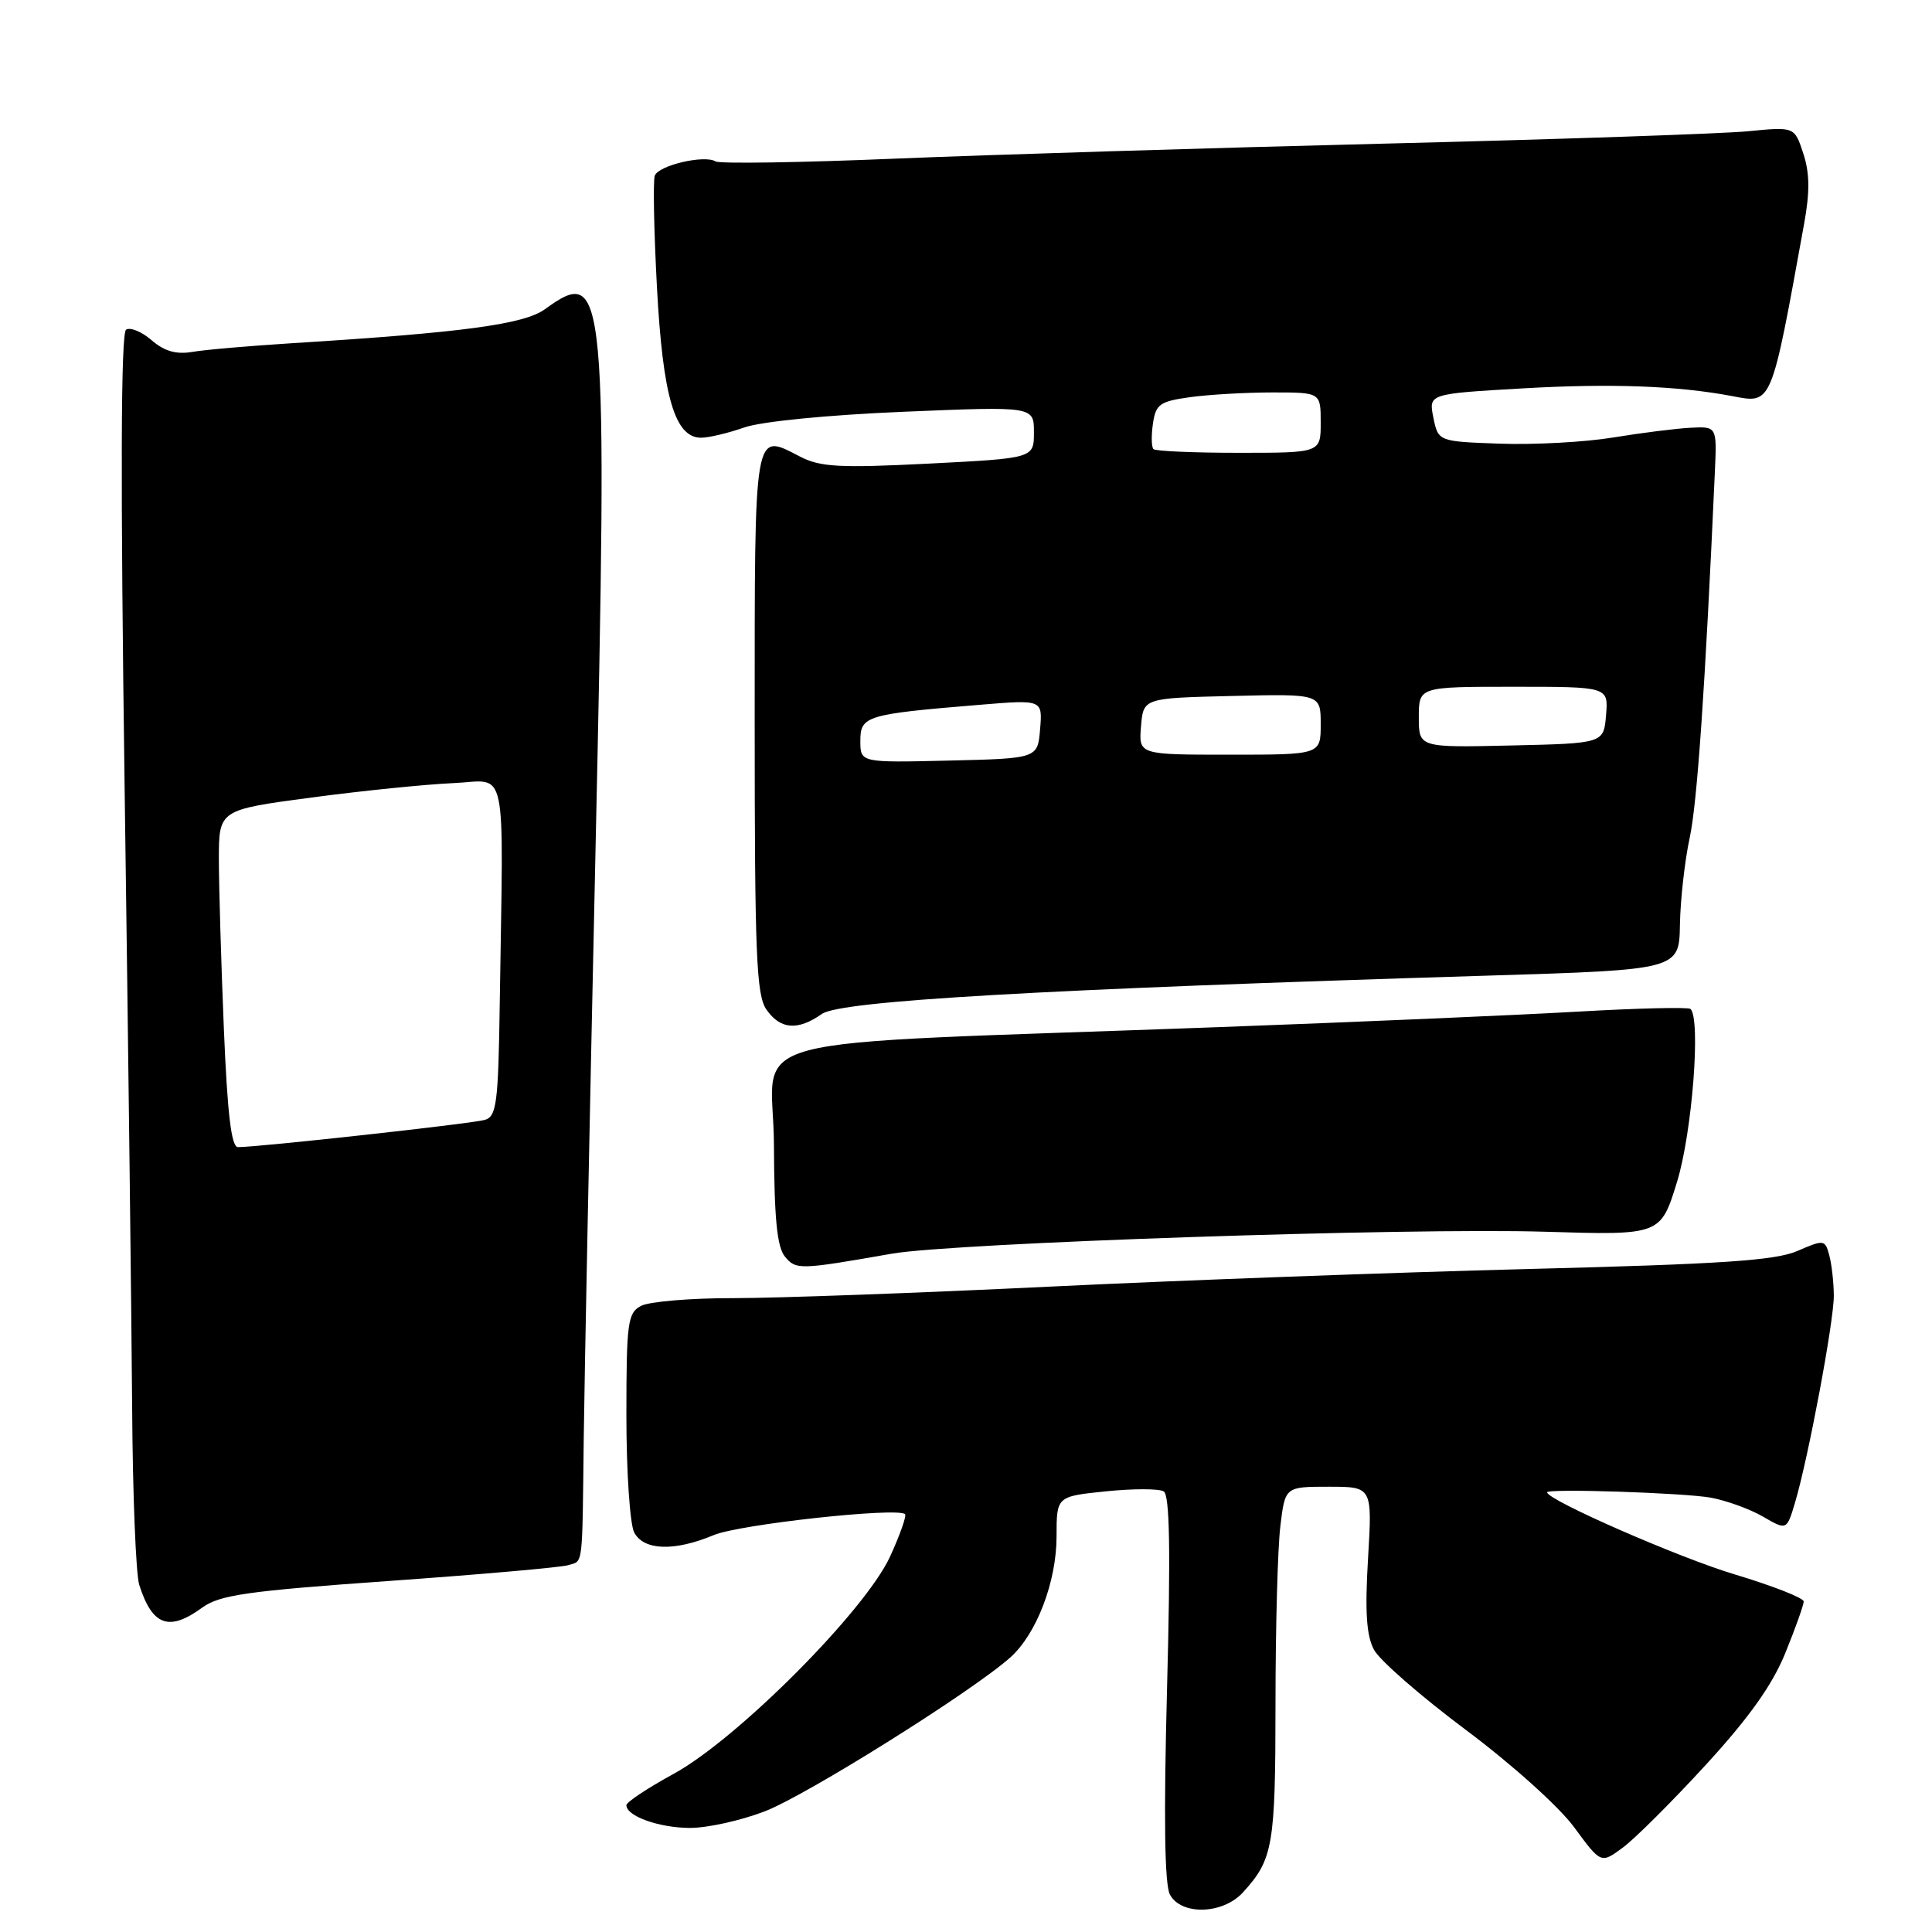 <?xml version="1.0" encoding="UTF-8" standalone="no"?>
<!DOCTYPE svg PUBLIC "-//W3C//DTD SVG 1.1//EN" "http://www.w3.org/Graphics/SVG/1.1/DTD/svg11.dtd" >
<svg xmlns="http://www.w3.org/2000/svg" xmlns:xlink="http://www.w3.org/1999/xlink" version="1.1" viewBox="0 0 256 256">
 <g >
 <path fill="currentColor"
d=" M 164.70 250.75 C 168.69 246.37 169.00 244.59 169.01 225.82 C 169.01 215.74 169.30 205.14 169.65 202.25 C 170.28 197.00 170.28 197.00 176.06 197.00 C 181.84 197.00 181.84 197.00 181.27 206.54 C 180.85 213.56 181.06 216.74 182.06 218.60 C 182.80 220.00 188.28 224.77 194.23 229.22 C 200.32 233.77 206.60 239.41 208.59 242.13 C 212.14 246.96 212.14 246.96 215.04 244.81 C 216.64 243.63 221.59 238.69 226.04 233.84 C 231.77 227.59 234.85 223.26 236.57 219.02 C 237.91 215.73 239.00 212.66 239.00 212.20 C 239.00 211.74 234.89 210.13 229.87 208.62 C 222.53 206.43 205.00 198.76 205.00 197.74 C 205.00 197.21 223.18 197.81 226.71 198.45 C 228.79 198.84 231.91 199.97 233.62 200.97 C 236.75 202.78 236.75 202.78 237.84 199.14 C 239.60 193.25 243.00 175.12 242.99 171.68 C 242.98 169.93 242.71 167.53 242.39 166.34 C 241.83 164.25 241.70 164.23 238.16 165.76 C 235.23 167.03 228.12 167.50 202.50 168.15 C 184.90 168.60 156.32 169.65 139.00 170.49 C 121.67 171.33 102.86 172.01 97.18 172.01 C 91.51 172.00 86.00 172.47 84.93 173.04 C 83.17 173.98 83.00 175.25 83.00 187.60 C 83.00 195.04 83.47 202.00 84.04 203.07 C 85.32 205.46 89.35 205.59 94.57 203.41 C 97.98 201.98 118.87 199.70 119.92 200.63 C 120.15 200.84 119.26 203.37 117.94 206.25 C 114.65 213.42 97.70 230.44 89.25 235.05 C 85.81 236.93 83.00 238.79 83.00 239.20 C 83.00 240.64 87.28 242.18 91.36 242.21 C 93.64 242.23 98.11 241.25 101.29 240.03 C 106.79 237.94 128.80 224.14 133.87 219.62 C 137.36 216.50 140.00 209.59 140.00 203.56 C 140.00 198.28 140.00 198.28 146.54 197.61 C 150.14 197.24 153.59 197.24 154.20 197.62 C 155.00 198.12 155.12 205.49 154.64 223.69 C 154.19 240.77 154.31 249.72 155.02 251.04 C 156.52 253.83 162.04 253.67 164.70 250.75 Z  M 26.79 213.02 C 29.10 211.34 32.72 210.82 51.50 209.49 C 63.60 208.63 74.29 207.69 75.25 207.40 C 77.31 206.77 77.14 208.08 77.35 190.50 C 77.44 182.80 78.13 148.15 78.89 113.50 C 80.55 37.47 80.33 35.08 72.21 40.97 C 69.43 42.98 61.33 44.07 38.50 45.49 C 33.00 45.84 27.14 46.34 25.48 46.63 C 23.34 46.99 21.78 46.54 20.10 45.09 C 18.80 43.96 17.28 43.33 16.71 43.68 C 16.01 44.11 15.95 63.55 16.52 104.91 C 16.99 138.23 17.43 174.95 17.51 186.50 C 17.58 198.05 18.01 208.62 18.45 210.00 C 20.18 215.43 22.39 216.23 26.79 213.02 Z  M 118.17 166.12 C 126.36 164.69 186.61 162.66 204.68 163.21 C 220.04 163.68 220.04 163.68 222.22 156.59 C 224.22 150.08 225.39 135.02 224.00 133.69 C 223.72 133.43 216.97 133.59 209.00 134.05 C 201.03 134.51 179.65 135.43 161.50 136.10 C 95.23 138.56 102.49 136.64 102.55 151.66 C 102.59 161.45 102.96 165.24 104.01 166.51 C 105.48 168.28 105.91 168.27 118.17 166.12 Z  M 108.91 134.35 C 111.40 132.61 137.78 131.09 197.00 129.28 C 222.50 128.50 222.50 128.50 222.60 122.50 C 222.66 119.20 223.24 114.04 223.89 111.03 C 224.89 106.41 225.94 91.22 227.23 62.50 C 227.50 56.50 227.50 56.50 224.00 56.68 C 222.07 56.78 217.47 57.36 213.76 57.97 C 210.05 58.58 203.32 58.95 198.80 58.79 C 190.58 58.50 190.58 58.50 189.93 55.34 C 189.29 52.18 189.29 52.18 201.81 51.46 C 213.47 50.79 222.30 51.12 229.50 52.48 C 234.84 53.50 234.65 53.94 239.05 29.68 C 239.83 25.41 239.80 22.92 238.94 20.32 C 237.78 16.79 237.78 16.79 231.64 17.39 C 228.26 17.72 206.60 18.46 183.50 19.03 C 160.40 19.60 131.21 20.50 118.64 21.02 C 106.06 21.55 95.35 21.71 94.82 21.39 C 93.35 20.48 87.25 21.91 86.76 23.28 C 86.52 23.95 86.65 30.61 87.05 38.09 C 87.83 52.59 89.42 58.00 92.90 58.00 C 93.92 58.00 96.49 57.39 98.62 56.64 C 100.89 55.85 109.68 54.98 119.75 54.56 C 137.00 53.84 137.00 53.84 137.00 57.28 C 137.00 60.72 137.00 60.72 123.08 61.43 C 111.19 62.03 108.69 61.89 105.99 60.49 C 99.84 57.32 100.00 56.38 100.00 95.75 C 100.00 126.54 100.22 131.87 101.56 133.78 C 103.41 136.42 105.70 136.60 108.91 134.35 Z  M 29.66 136.25 C 29.30 127.59 29.01 117.53 29.00 113.90 C 29.00 107.31 29.00 107.31 41.25 105.68 C 47.99 104.78 56.42 103.93 60.00 103.77 C 67.38 103.46 66.70 100.28 66.22 132.93 C 66.03 146.17 65.80 147.93 64.25 148.39 C 62.64 148.88 34.32 152.00 31.53 152.00 C 30.65 152.00 30.13 147.58 29.66 136.25 Z  M 114.00 98.16 C 114.00 94.86 114.76 94.63 129.82 93.39 C 138.14 92.70 138.14 92.70 137.82 96.60 C 137.50 100.50 137.50 100.50 125.75 100.78 C 114.00 101.06 114.00 101.06 114.00 98.16 Z  M 151.19 96.25 C 151.50 92.50 151.50 92.50 163.25 92.22 C 175.00 91.94 175.00 91.94 175.00 95.97 C 175.00 100.00 175.00 100.00 162.94 100.00 C 150.88 100.00 150.88 100.00 151.19 96.25 Z  M 188.00 95.03 C 188.00 91.00 188.00 91.00 200.56 91.00 C 213.12 91.00 213.12 91.00 212.81 94.75 C 212.50 98.50 212.50 98.50 200.25 98.78 C 188.00 99.06 188.00 99.06 188.00 95.03 Z  M 152.84 59.51 C 152.57 59.23 152.54 57.71 152.77 56.13 C 153.15 53.55 153.68 53.18 157.74 52.62 C 160.23 52.28 165.14 52.00 168.64 52.00 C 175.00 52.00 175.00 52.00 175.00 56.00 C 175.00 60.00 175.00 60.00 164.17 60.00 C 158.21 60.00 153.11 59.78 152.84 59.51 Z "/>
</g>
</svg>